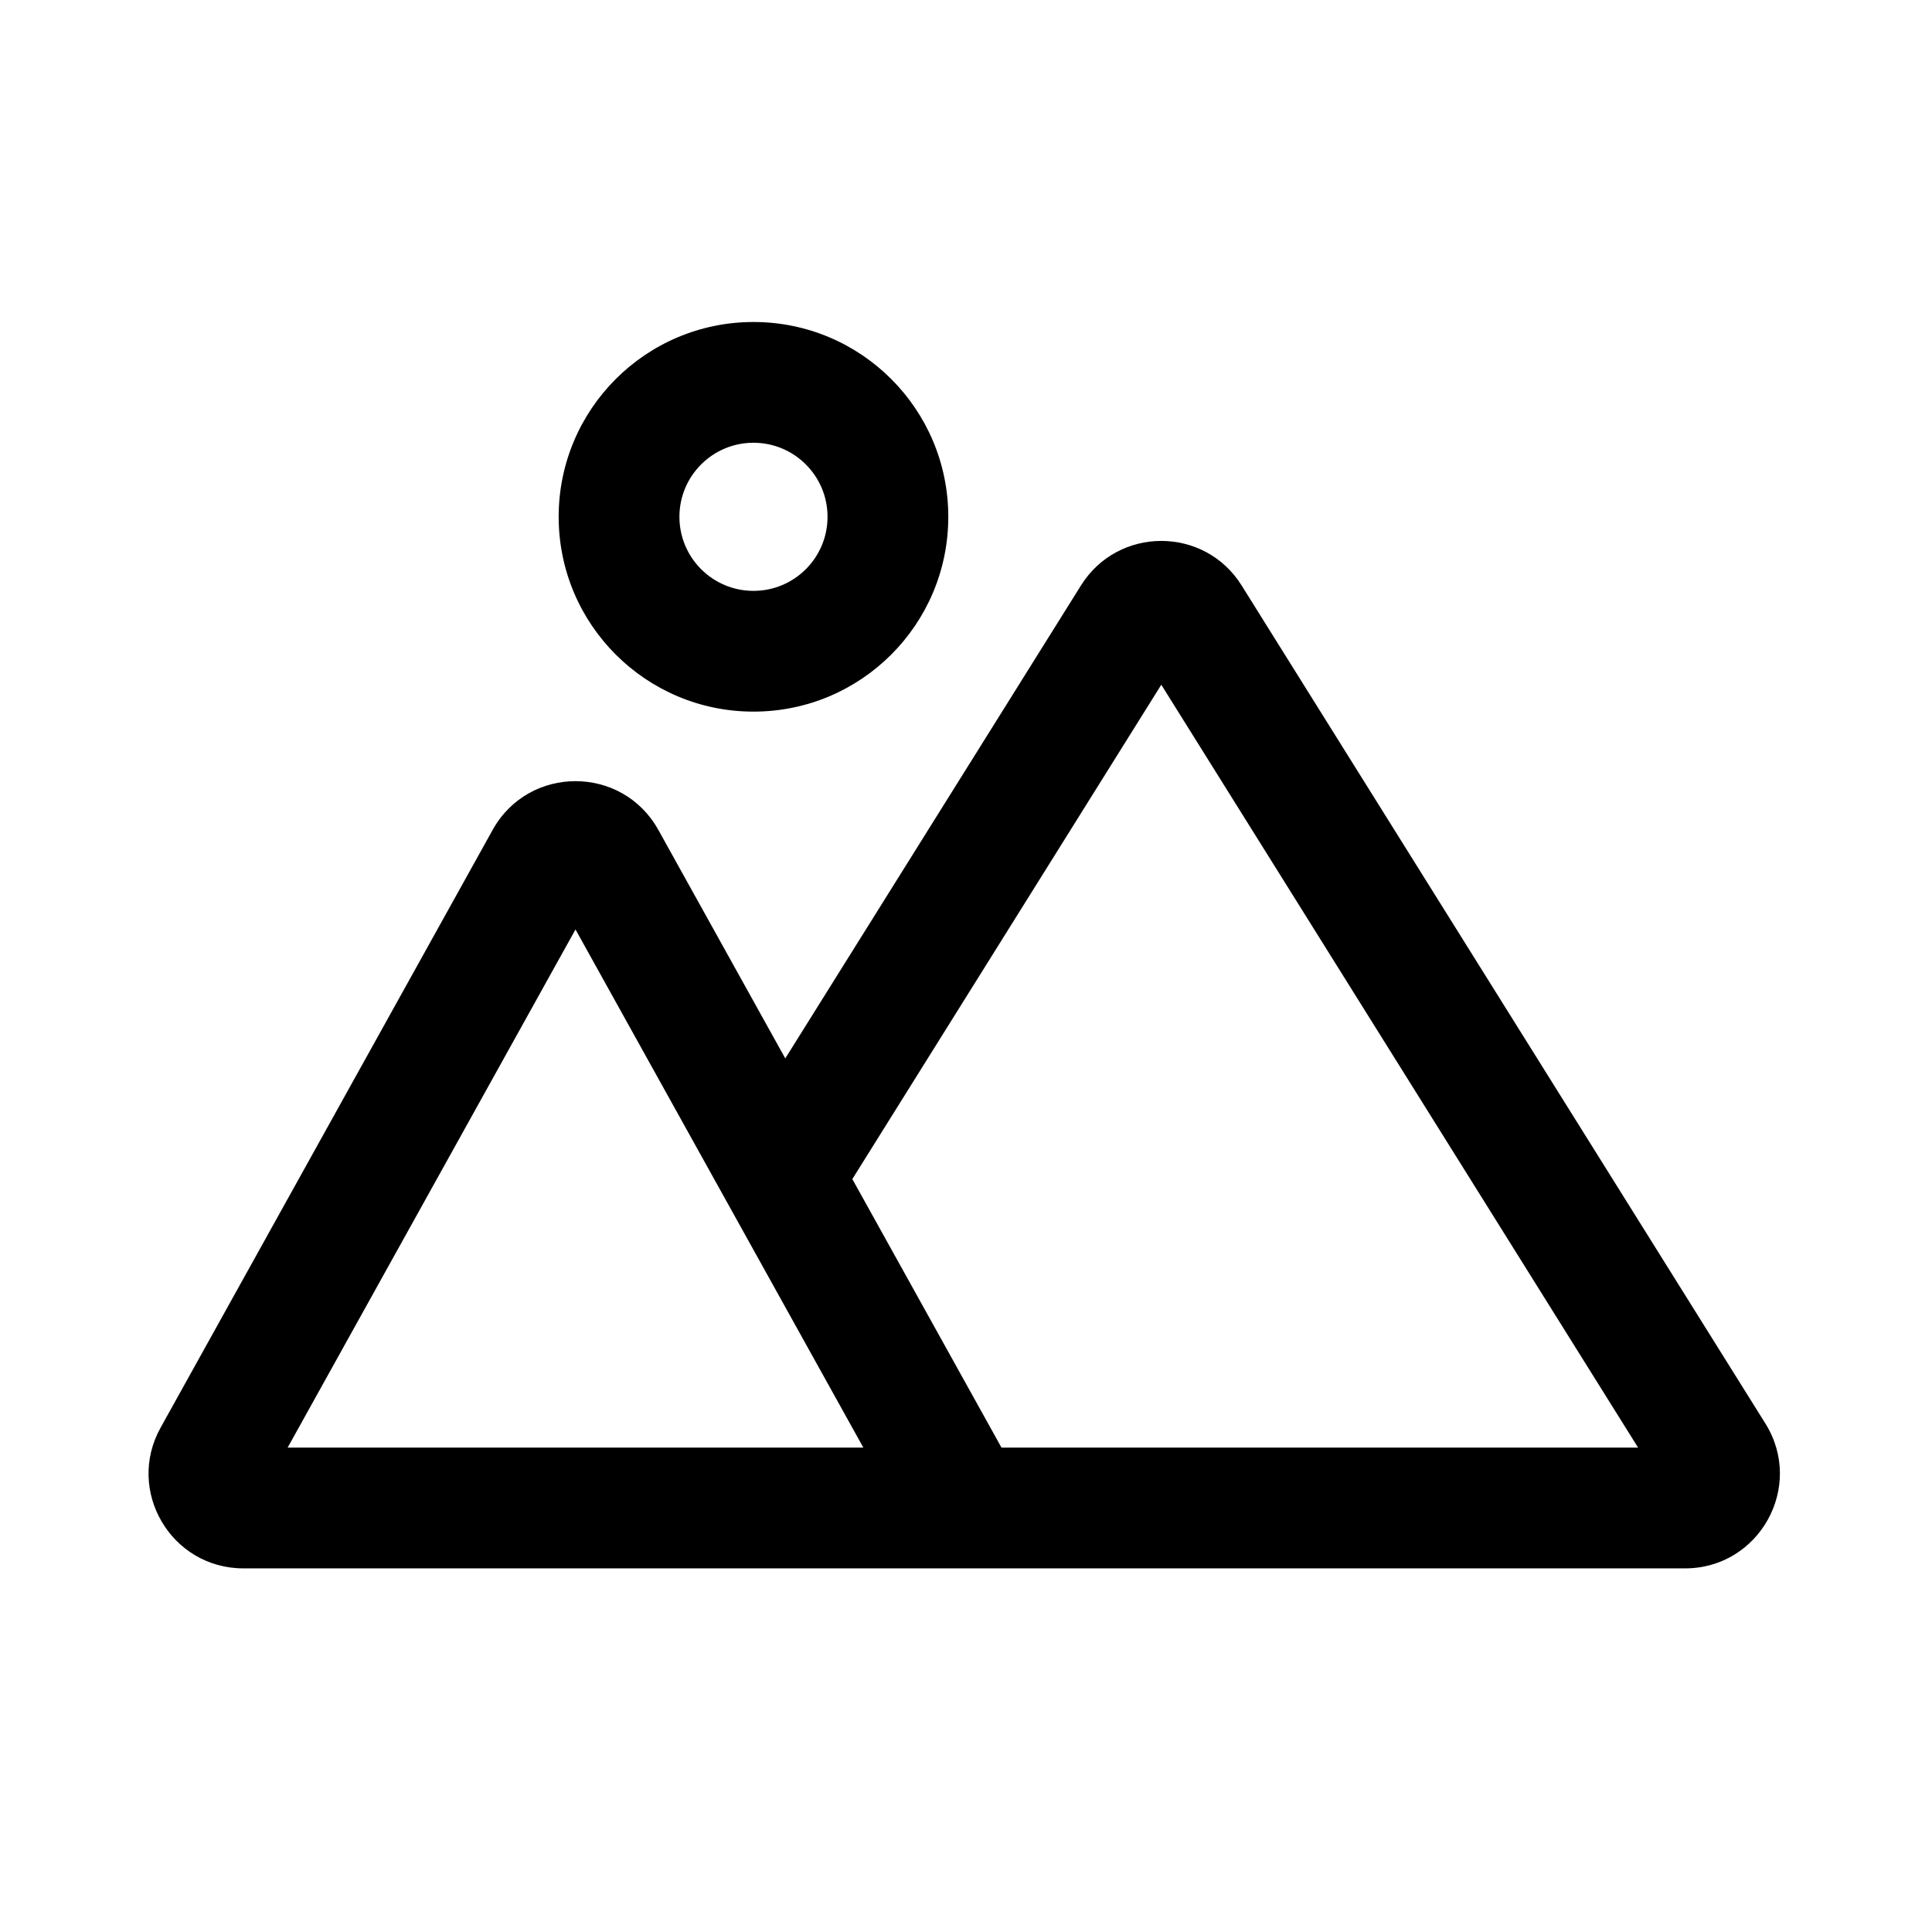 <svg width="24" height="24" viewBox="0 0 24 24" xmlns="http://www.w3.org/2000/svg">
<path fill-rule="evenodd" clip-rule="evenodd" d="M11.78 6.42C11.78 7.757 10.697 8.84 9.36 8.84C8.024 8.84 6.94 7.757 6.94 6.42C6.94 5.083 8.024 4 9.36 4C10.697 4 11.78 5.083 11.78 6.42ZM10.28 6.42C10.28 6.928 9.868 7.34 9.36 7.34C8.852 7.34 8.44 6.928 8.44 6.42C8.44 5.912 8.852 5.5 9.36 5.5C9.868 5.5 10.28 5.912 10.28 6.42Z"/>
<path fill-rule="evenodd" clip-rule="evenodd" d="M8.178 10.309L9.755 13.148L13.428 7.273C13.889 6.535 14.963 6.535 15.424 7.273L21.93 17.683C22.42 18.466 21.856 19.483 20.932 19.483L3.024 19.483C2.126 19.483 1.559 18.519 1.995 17.735L6.12 10.309C6.569 9.502 7.729 9.502 8.178 10.309ZM14.426 8.506L10.588 14.647L12.441 17.983H20.349L14.426 8.506ZM7.149 11.546L3.573 17.983H10.725L7.149 11.546Z"/>
</svg>